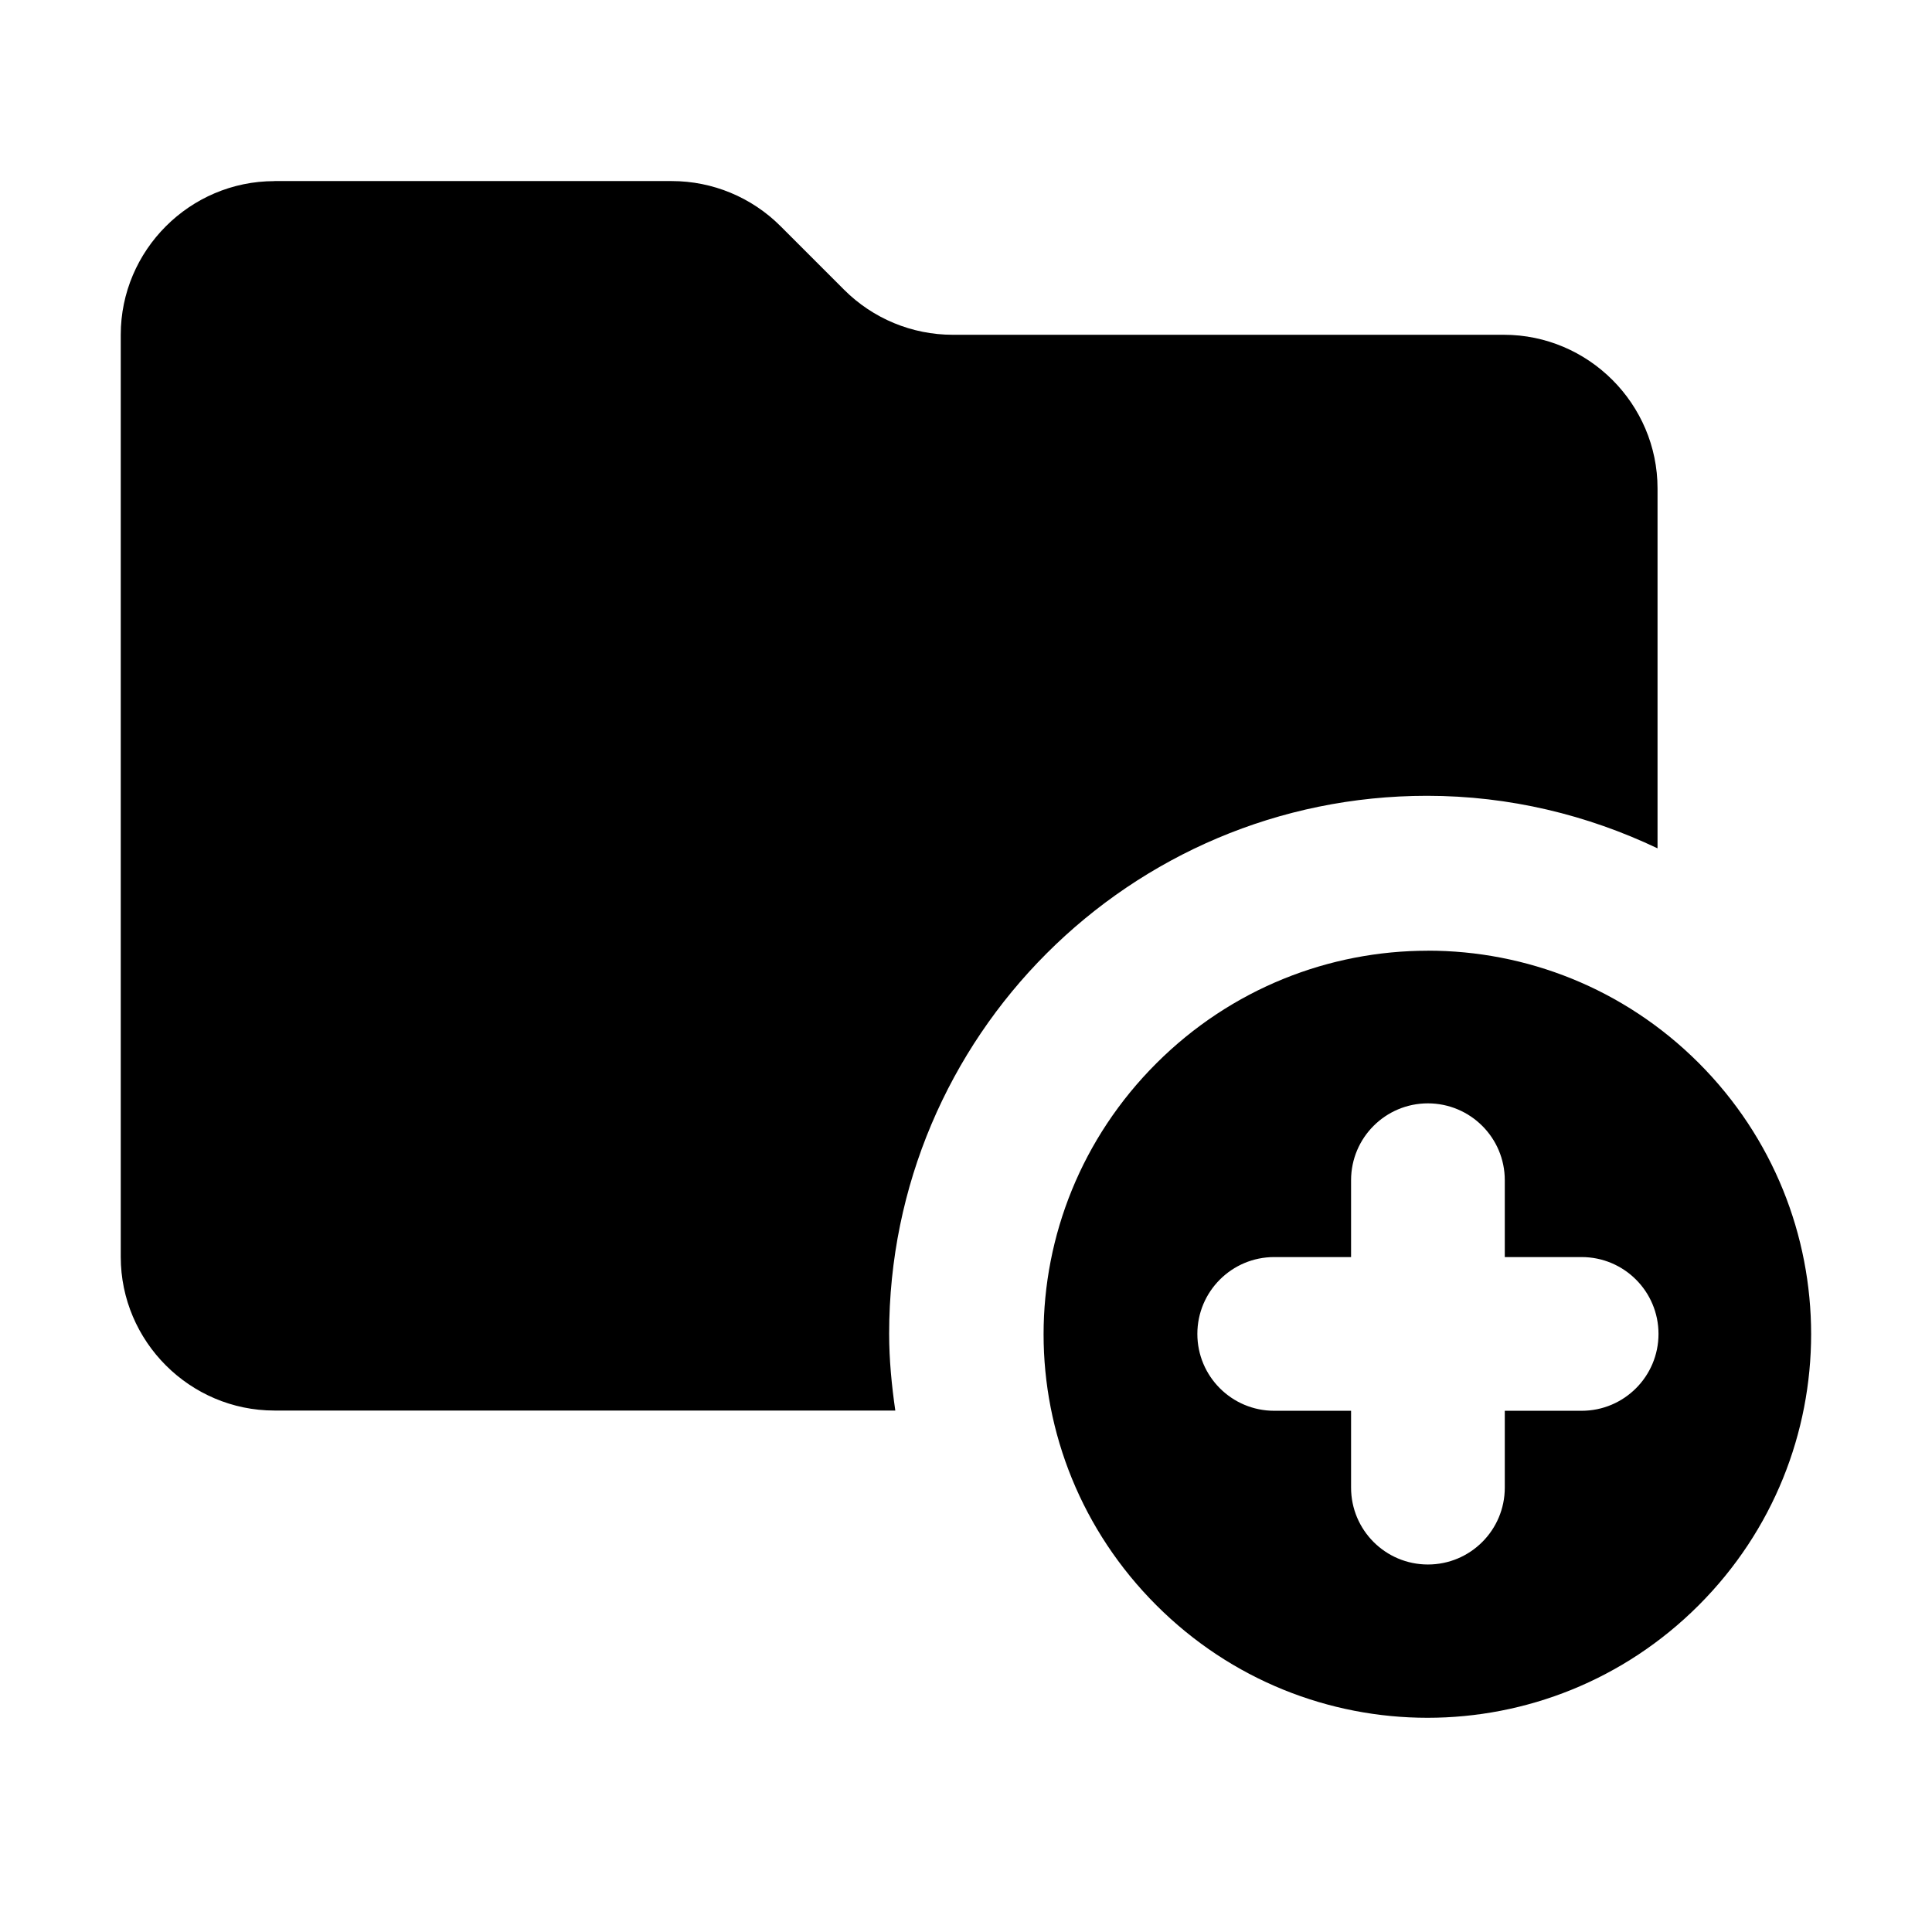 <svg xmlns="http://www.w3.org/2000/svg" xmlns:xlink="http://www.w3.org/1999/xlink" version="1.1" viewBox="0 0 32 32"><title>add_new_folder</title><path d="M4.545 3c-1.4 0-2.545 1.145-2.545 2.545v15.273c0 1.4 1.145 2.545 2.545 2.545h10.284c-0.060-0.416-0.102-0.84-0.102-1.273 0-4.92 3.989-8.909 8.909-8.909 1.368 0 2.66 0.319 3.818 0.87v-5.961c0-1.4-1.145-2.545-2.545-2.545h-9.128c-0.675 0-1.322-0.268-1.8-0.746l-1.054-1.054c-0.477-0.477-1.125-0.746-1.8-0.746h-6.582zM23.646 15.747c-1.625 0-3.249 0.623-4.492 1.864s-1.869 2.863-1.869 4.489 0.627 3.248 1.869 4.489c2.484 2.484 6.497 2.484 8.981 0s2.484-6.499 0-8.984c-1.241-1.24-2.865-1.86-4.489-1.859zM23.651 18.275c0.703 0.001 1.273 0.57 1.273 1.273v1.273h1.273c0.703 0 1.273 0.57 1.273 1.273s-0.57 1.273-1.273 1.273h-1.273v1.273c0 0.703-0.57 1.273-1.273 1.273s-1.273-0.57-1.273-1.273v-1.273h-1.273c-0.703 0-1.273-0.57-1.273-1.273s0.57-1.273 1.273-1.273h1.273v-1.273c0-0.703 0.57-1.273 1.273-1.273z"/></svg>